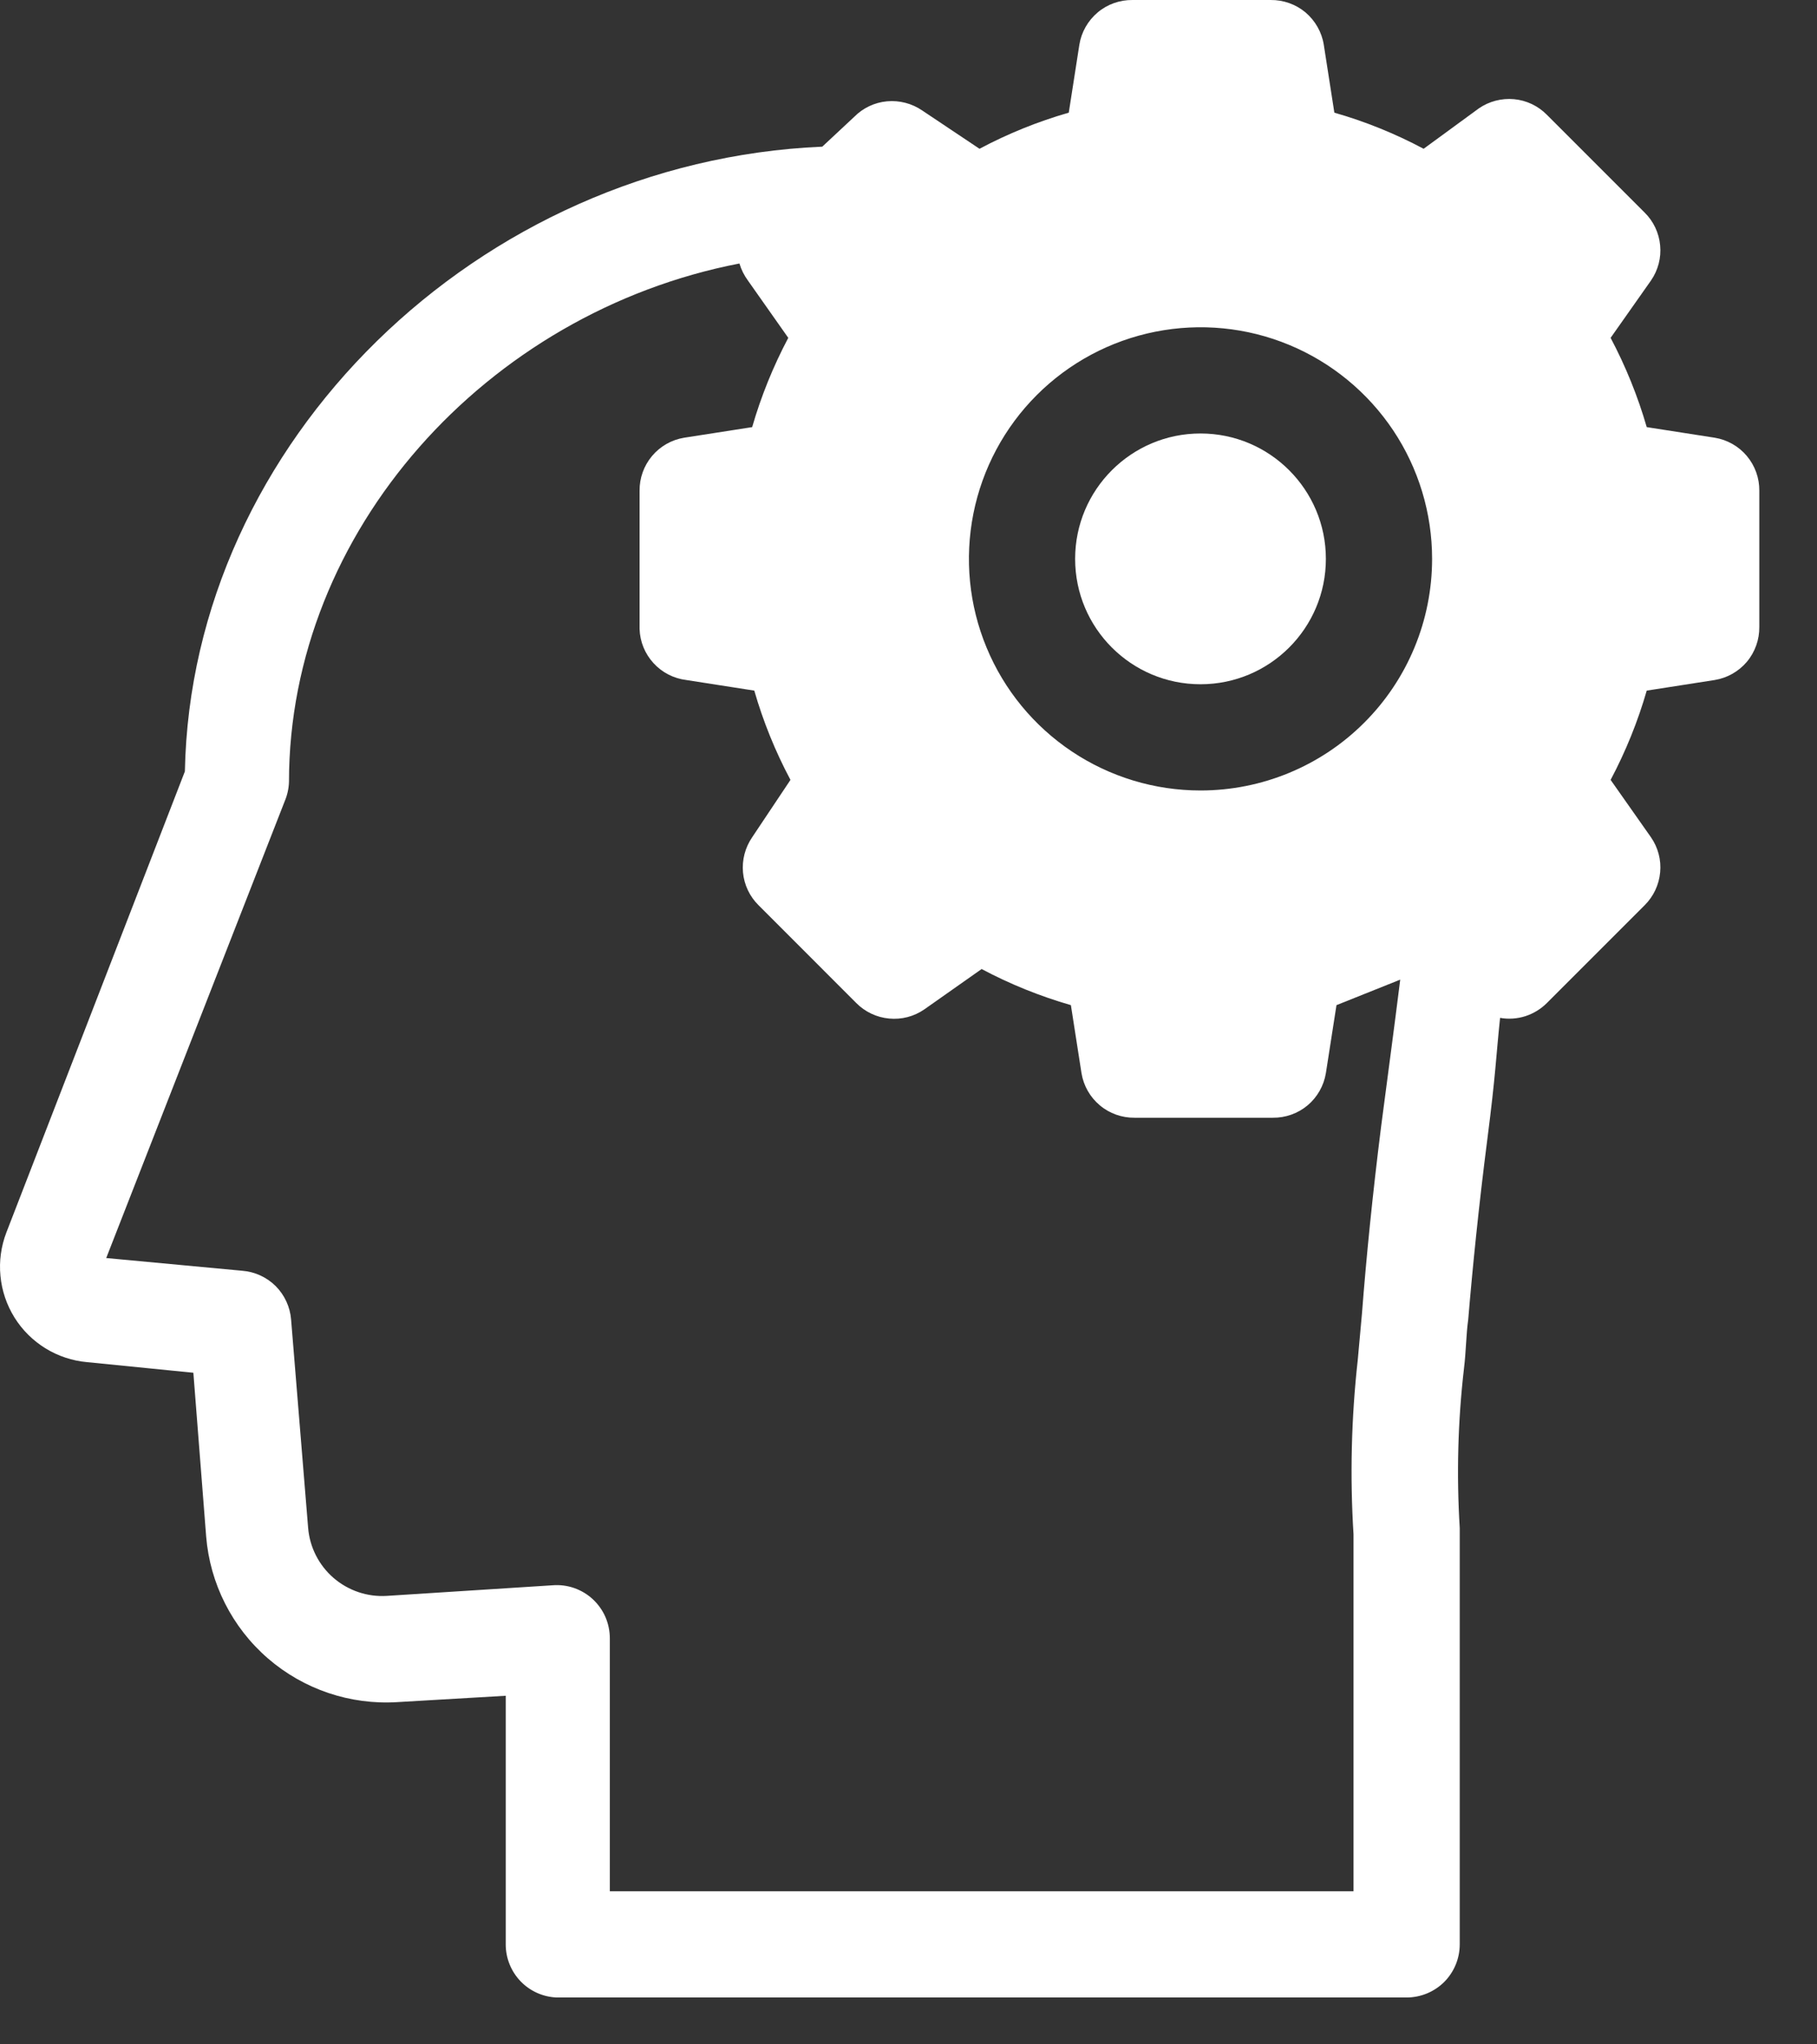 <svg width="24" height="27" viewBox="0 0 24 27" fill="none" xmlns="http://www.w3.org/2000/svg">
<rect x="0" y="0" width="24" height="27" fill="#333333" stroke="none"/>
<path d="M15.857 9.037C16.771 9.037 17.513 8.296 17.513 7.381C17.513 6.467 16.771 5.725 15.857 5.725C14.943 5.725 14.201 6.467 14.201 7.381C14.201 8.296 14.943 9.037 15.857 9.037Z" fill="white"/>
<path d="M22.649 5.781L21.751 5.641C21.633 5.233 21.473 4.838 21.274 4.462L21.807 3.705C21.901 3.569 21.944 3.405 21.928 3.24C21.913 3.076 21.84 2.922 21.723 2.807L20.432 1.516C20.316 1.398 20.162 1.325 19.998 1.31C19.834 1.295 19.669 1.338 19.534 1.431L18.804 1.965C18.429 1.765 18.034 1.605 17.625 1.488L17.485 0.589C17.458 0.423 17.372 0.273 17.244 0.164C17.115 0.056 16.951 -0.002 16.783 5.81576e-05H14.959C14.791 -0.002 14.627 0.056 14.499 0.164C14.37 0.273 14.284 0.423 14.257 0.589L14.117 1.488C13.709 1.605 13.313 1.765 12.938 1.965L12.181 1.459C12.045 1.366 11.88 1.323 11.716 1.338C11.552 1.353 11.398 1.426 11.282 1.544L10.861 1.937C6.315 2.133 2.526 5.838 2.442 10.188L0.084 16.278C0.014 16.46 -0.013 16.657 0.006 16.851C0.024 17.046 0.088 17.234 0.191 17.4C0.294 17.566 0.435 17.705 0.601 17.808C0.768 17.91 0.956 17.973 1.151 17.99L2.554 18.13L2.723 20.291C2.773 20.914 3.066 21.493 3.538 21.902C4.01 22.311 4.625 22.519 5.248 22.48L6.68 22.396V25.68C6.68 25.861 6.75 26.035 6.875 26.166C7.001 26.297 7.172 26.374 7.353 26.381H18.579C18.765 26.381 18.944 26.307 19.076 26.176C19.207 26.044 19.281 25.866 19.281 25.68V20.179C19.238 19.477 19.256 18.773 19.337 18.074C19.365 17.849 19.365 17.625 19.393 17.428C19.449 16.755 19.534 15.913 19.646 15.043C19.758 14.173 19.758 13.976 19.814 13.443C19.925 13.463 20.04 13.455 20.147 13.421C20.255 13.386 20.352 13.327 20.432 13.247L21.723 11.956C21.84 11.84 21.913 11.686 21.928 11.522C21.944 11.358 21.901 11.194 21.807 11.058L21.274 10.3C21.473 9.925 21.633 9.53 21.751 9.121L22.649 8.981C22.815 8.954 22.966 8.868 23.074 8.74C23.182 8.611 23.24 8.447 23.238 8.279V6.483C23.24 6.315 23.182 6.152 23.074 6.023C22.966 5.894 22.815 5.808 22.649 5.781ZM18.243 14.875C18.13 15.773 18.046 16.615 17.99 17.344L17.934 17.962C17.849 18.726 17.83 19.496 17.878 20.263V24.978H8.055V21.638C8.055 21.541 8.035 21.445 7.997 21.356C7.958 21.267 7.901 21.187 7.83 21.121C7.759 21.055 7.675 21.005 7.583 20.973C7.491 20.941 7.394 20.929 7.297 20.937L5.108 21.077C4.852 21.093 4.6 21.007 4.406 20.84C4.212 20.672 4.091 20.435 4.07 20.179L3.845 17.428C3.832 17.262 3.76 17.105 3.642 16.986C3.523 16.868 3.367 16.796 3.2 16.783L1.403 16.615L3.761 10.581C3.795 10.501 3.814 10.415 3.817 10.328C3.817 7.016 6.427 4.126 9.767 3.48C9.791 3.561 9.829 3.637 9.879 3.705L10.412 4.462C10.213 4.838 10.053 5.233 9.935 5.641L9.037 5.781C8.871 5.808 8.72 5.894 8.612 6.023C8.504 6.152 8.446 6.315 8.448 6.483V8.307C8.453 8.475 8.519 8.635 8.632 8.758C8.745 8.882 8.899 8.961 9.065 8.981L9.963 9.121C10.081 9.53 10.241 9.925 10.441 10.3L9.935 11.058C9.842 11.194 9.799 11.358 9.814 11.522C9.829 11.686 9.902 11.84 10.02 11.956L11.31 13.247C11.426 13.364 11.58 13.437 11.744 13.452C11.909 13.468 12.073 13.425 12.209 13.331L12.966 12.798C13.341 12.998 13.737 13.157 14.145 13.275L14.285 14.173C14.312 14.339 14.398 14.49 14.527 14.598C14.655 14.706 14.819 14.764 14.987 14.762H16.811C16.98 14.764 17.143 14.706 17.272 14.598C17.4 14.49 17.486 14.339 17.513 14.173L17.653 13.275L18.495 12.938C18.411 13.612 18.327 14.229 18.243 14.875ZM15.857 10.44C15.252 10.44 14.661 10.261 14.158 9.925C13.655 9.589 13.262 9.111 13.031 8.552C12.799 7.993 12.739 7.378 12.857 6.784C12.975 6.191 13.266 5.646 13.694 5.218C14.122 4.79 14.667 4.499 15.26 4.381C15.854 4.263 16.469 4.323 17.028 4.555C17.587 4.787 18.064 5.179 18.401 5.682C18.737 6.185 18.916 6.776 18.916 7.381C18.916 8.193 18.594 8.971 18.02 9.544C17.447 10.118 16.668 10.44 15.857 10.44Z" fill="white"/>
</svg>
